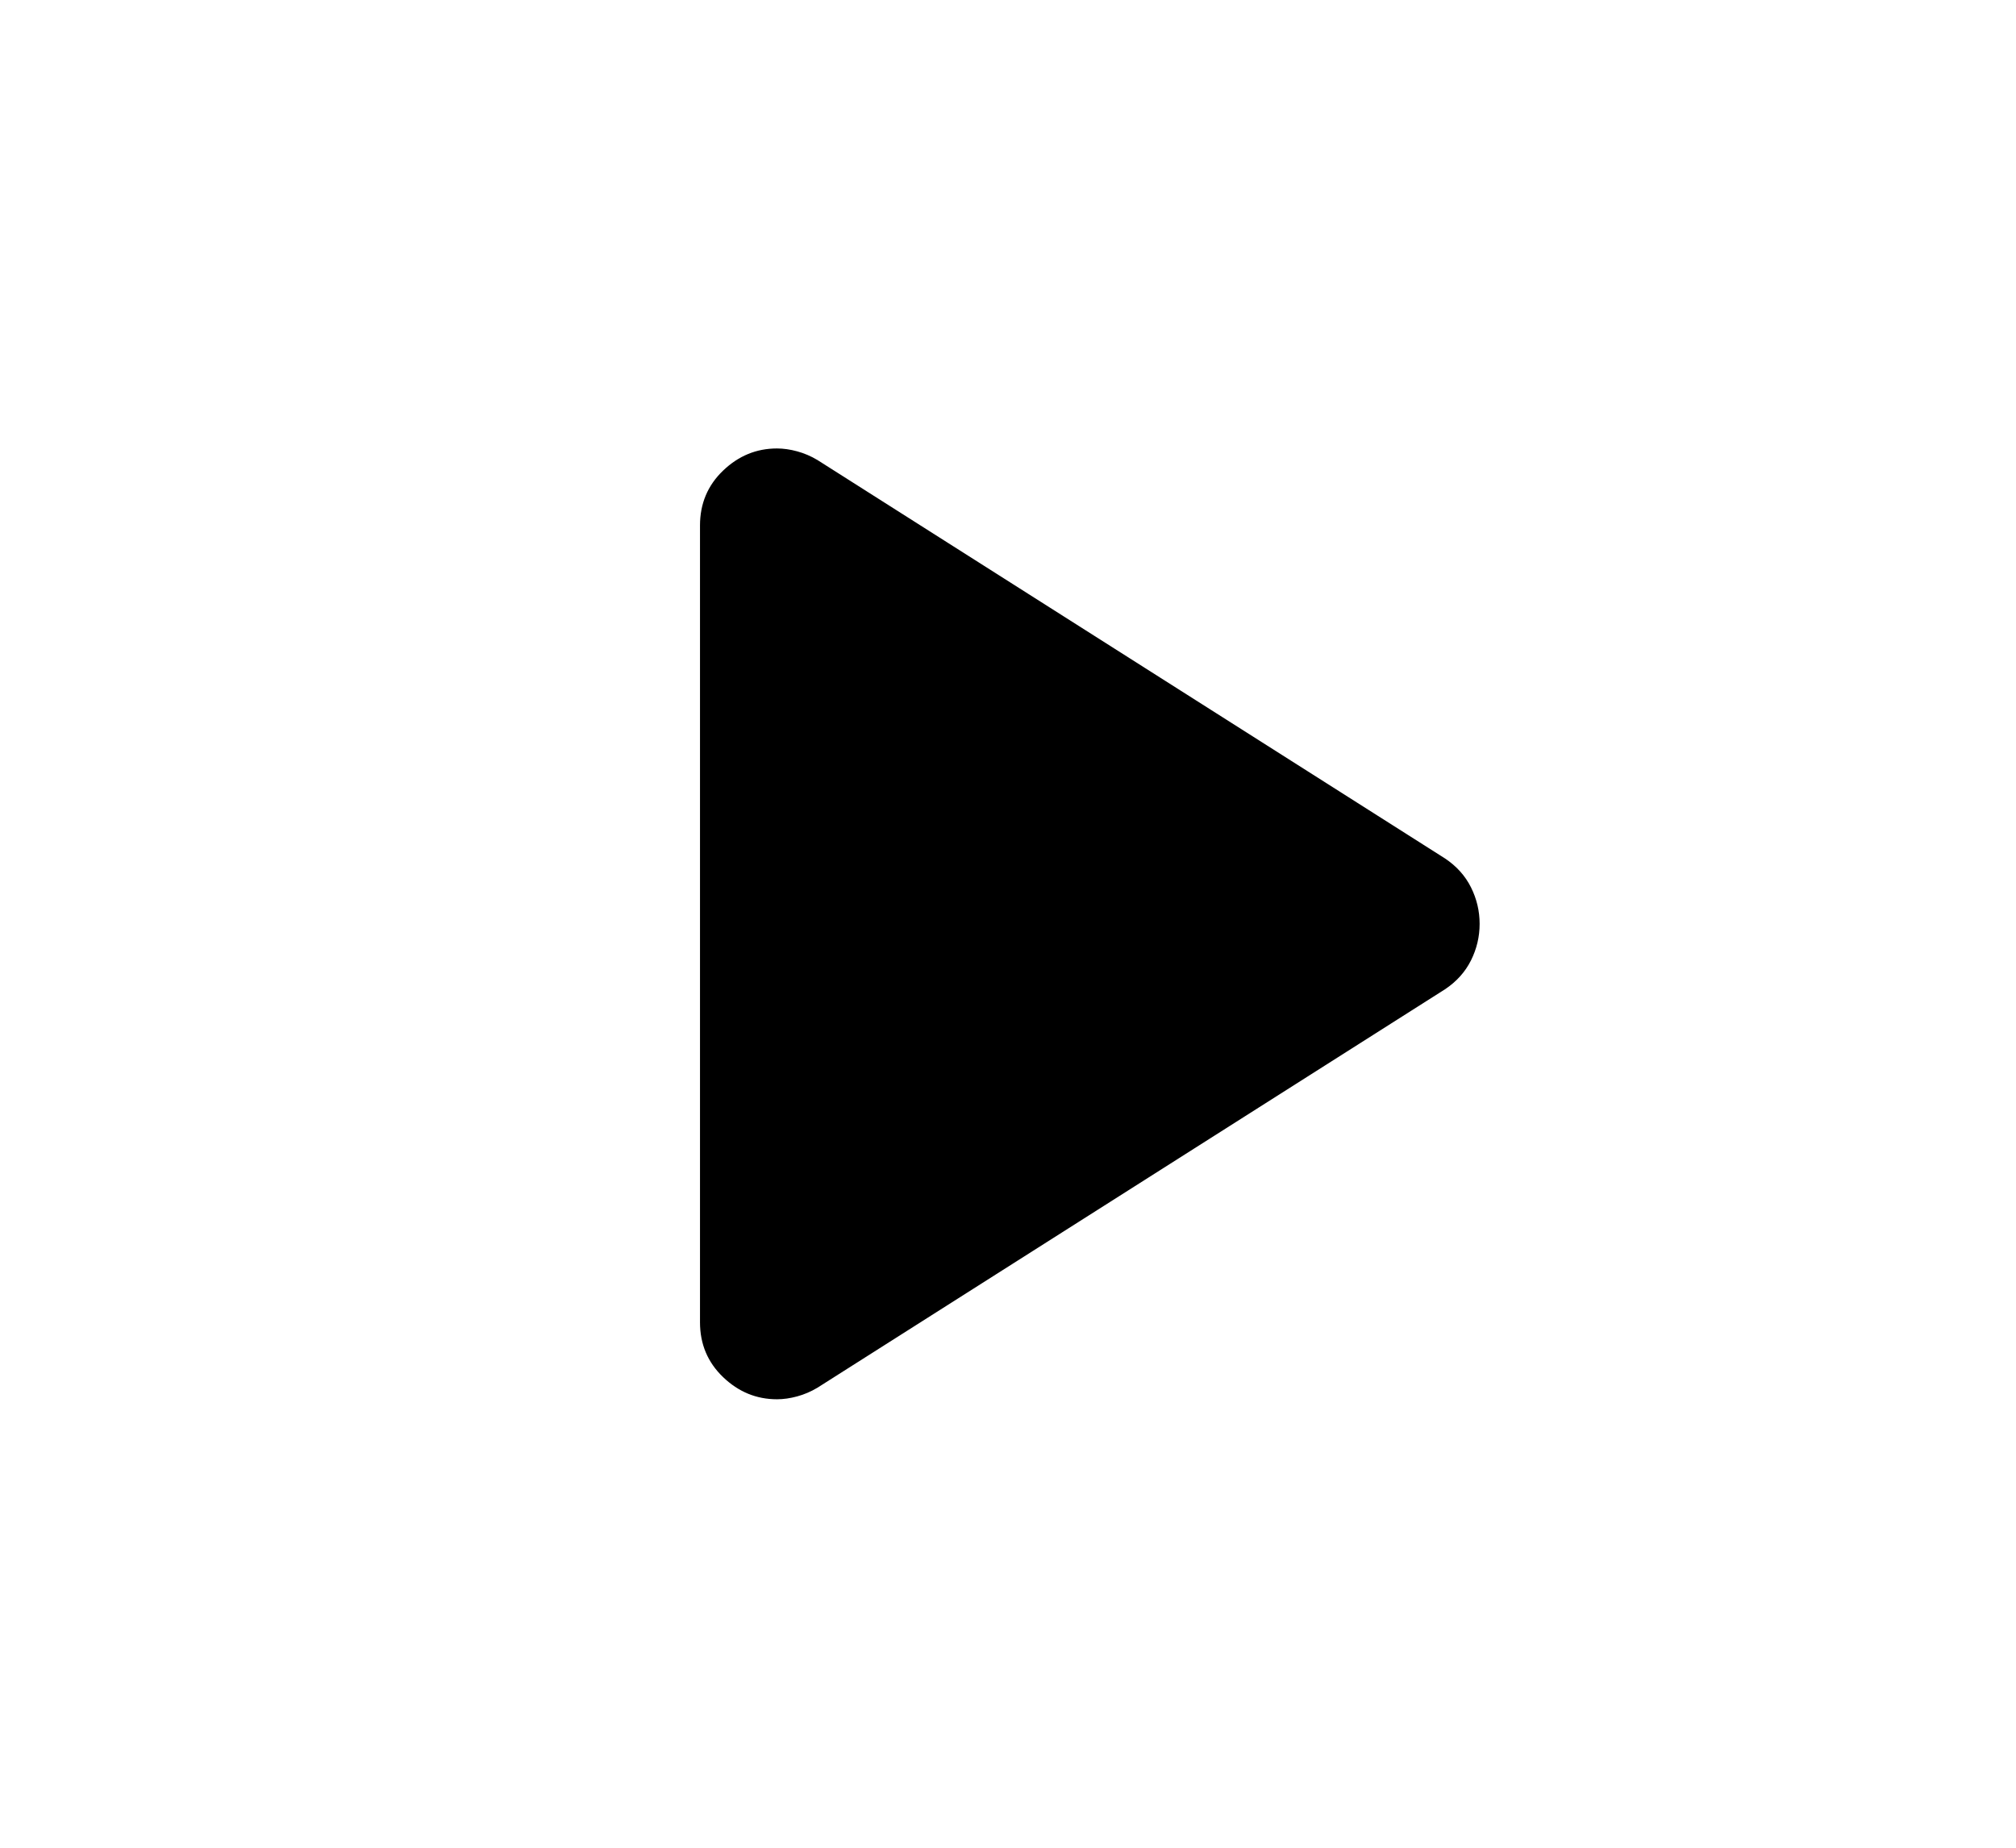 <svg xmlns="http://www.w3.org/2000/svg" height="22px" viewBox="0 -960 960 960" width="24px" 
    fill="none">
    <path 
        d="M320-273v-414q0-17 12-28.5t28-11.5q5 0 10.5 1.5T381-721l326 207q9 6 13.5 15t4.5 19q0 10-4.5 19T707-446L381-239q-5 3-10.5 4.5T360-233q-16 0-28-11.5T320-273Z"
        fill="#000"
    />
</svg>